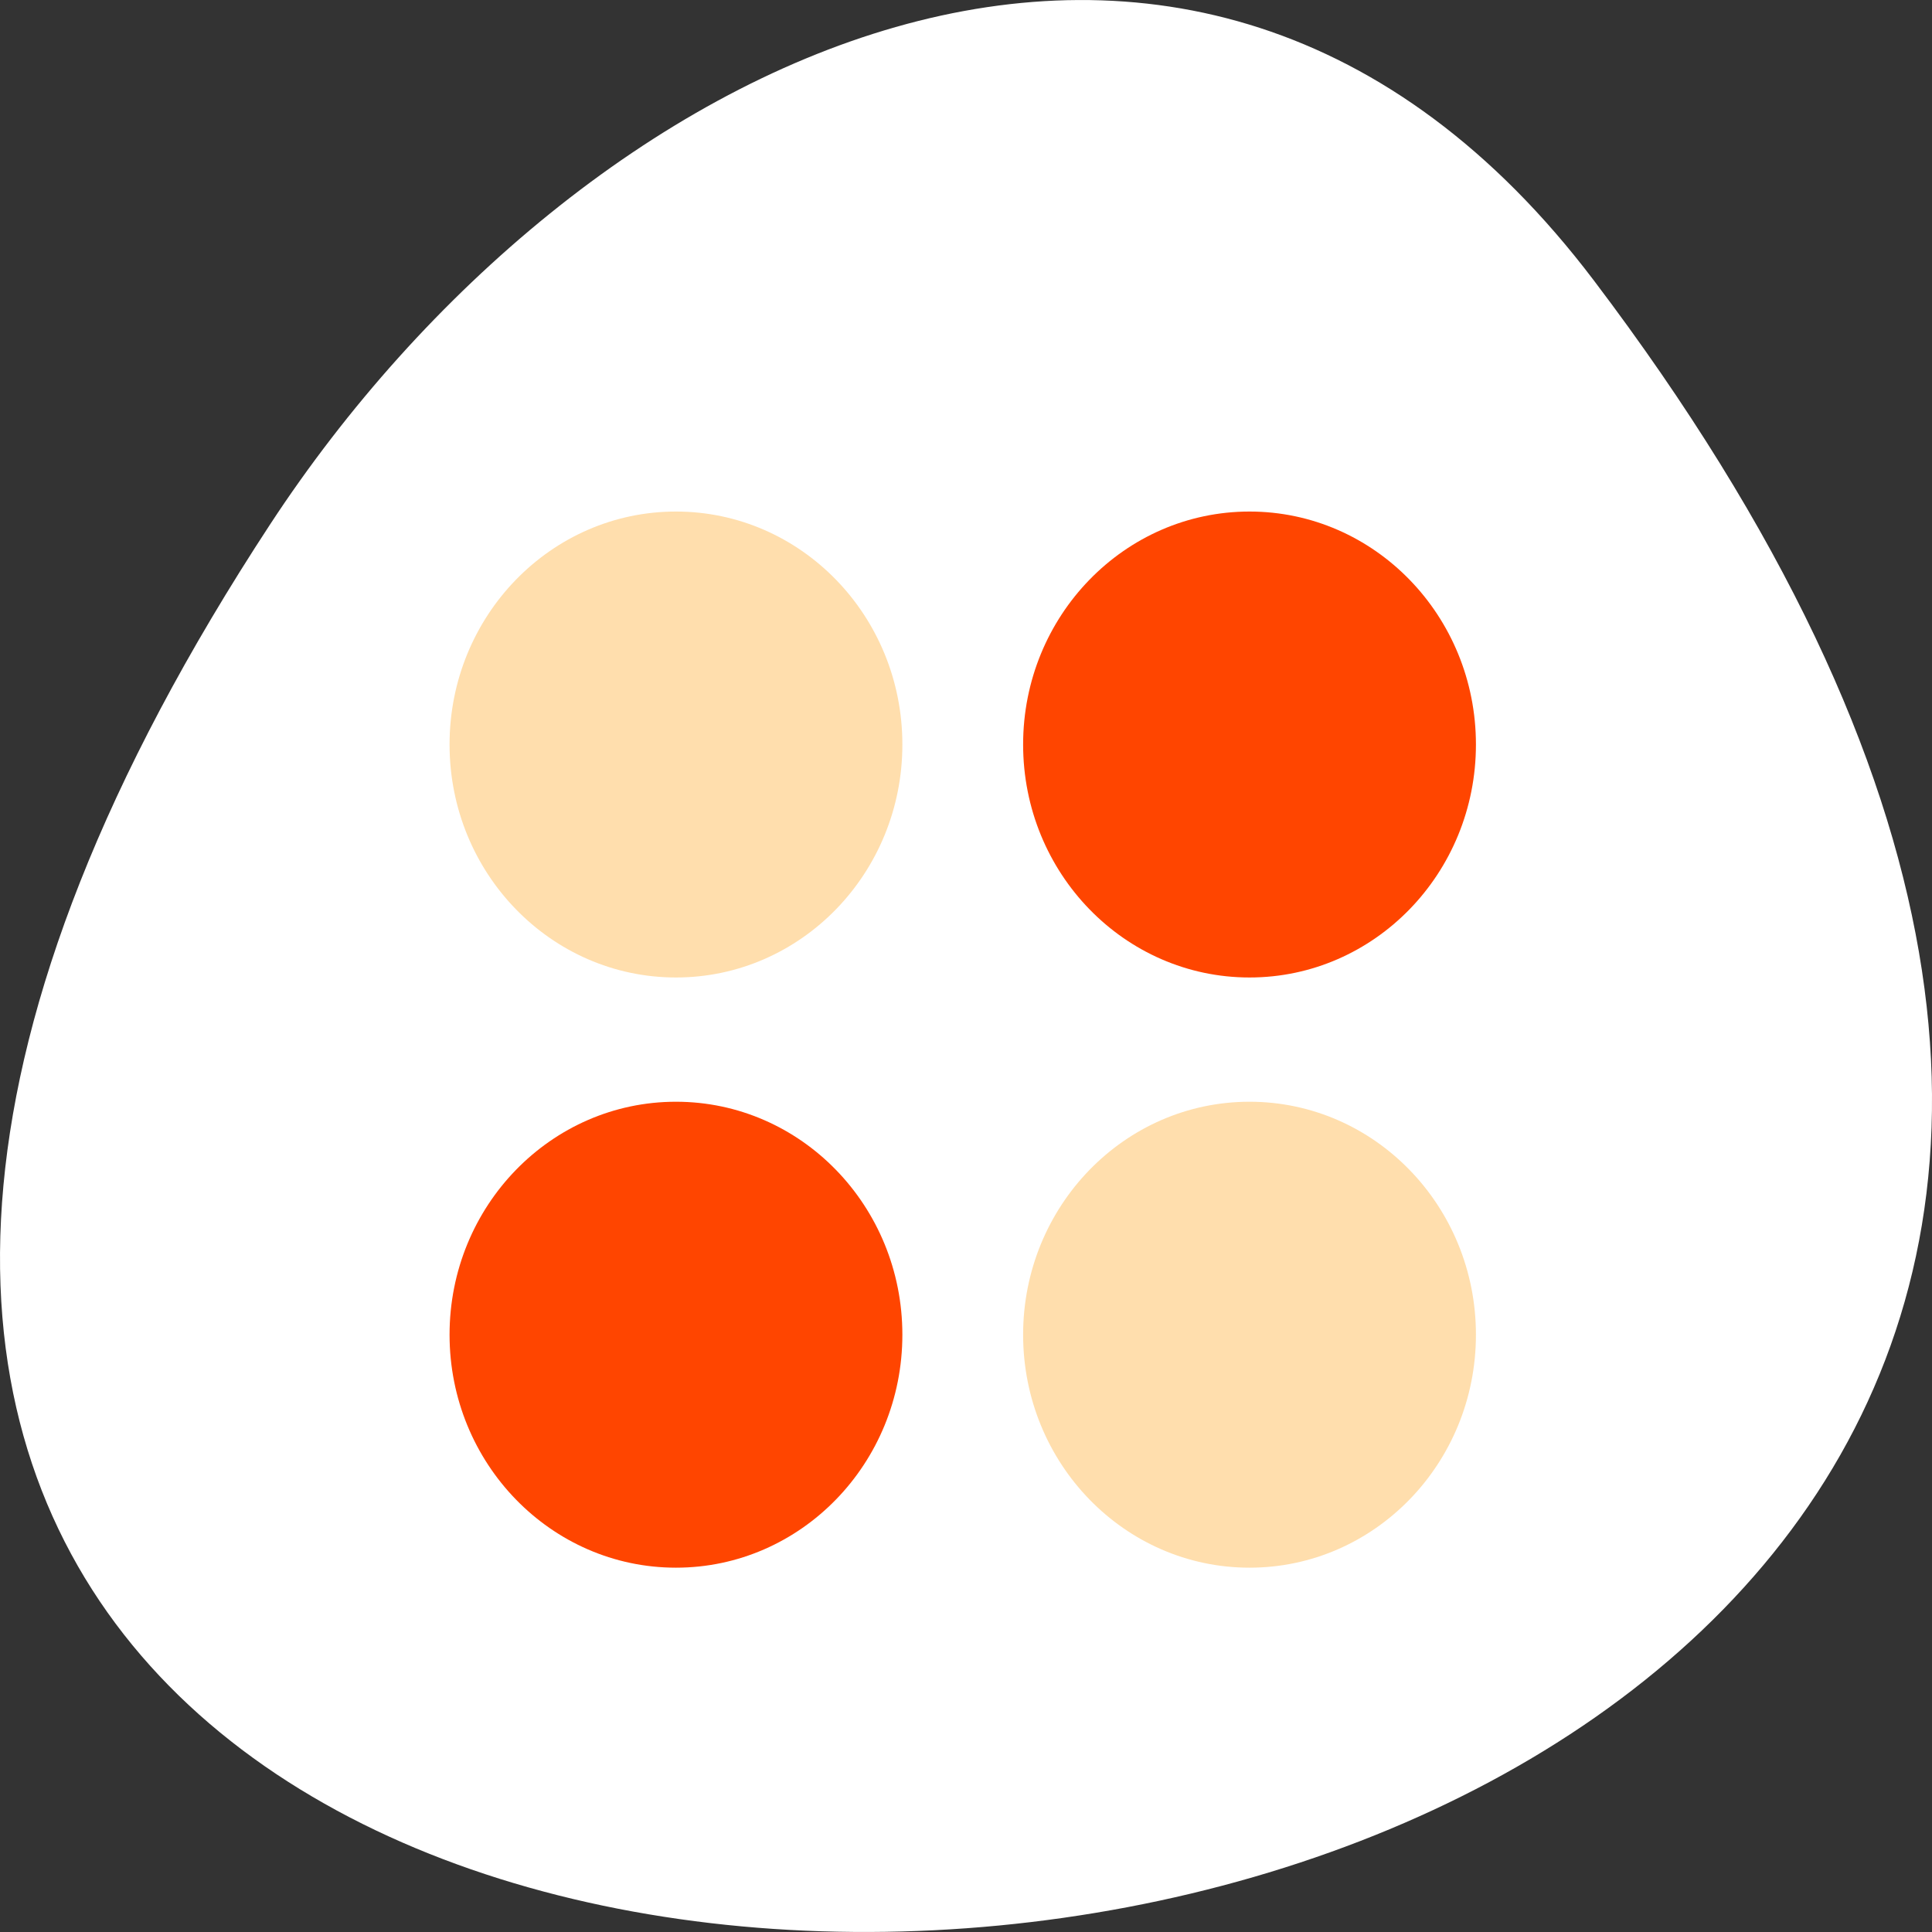 <svg xmlns="http://www.w3.org/2000/svg" xmlns:xlink="http://www.w3.org/1999/xlink" viewBox="0 0 256 256"><rect x="0" y="0" width="256" height="256" fill="#333333" stroke="none"/><defs><path id="0" d="m 21 13.5 c 0 4.142 -3.358 7.5 -7.5 7.5 -4.142 0 -7.5 -3.358 -7.5 -7.5 0 -4.142 3.358 -7.5 7.5 -7.5 4.142 0 7.5 3.358 7.5 7.5 z"/><clipPath><path transform="matrix(15.333 0 0 11.5 415 -125.5)" d="m -24 13 c 0 1.105 -0.672 2 -1.5 2 -0.828 0 -1.5 -0.895 -1.5 -2 0 -1.105 0.672 -2 1.5 -2 0.828 0 1.5 0.895 1.5 2 z"/></clipPath></defs><g transform="translate(0 -796.36)"><path d="m 211.17 833.49 c 201.82 266.38 -353.59 304.22 -175.35 32.31 40.634 -61.991 121.89 -102.86 175.35 -32.31 z" style="fill:#fff;color:#000"/><g transform="matrix(4 0 0 4.116 31.569 835.33)"><g style="fill:#ffdead"><use transform="translate(1 1)" xlink:href="#0"/><use transform="translate(20 20)" xlink:href="#0"/></g><g style="fill:#ff4500"><use transform="translate(20 1)" xlink:href="#0"/><use transform="translate(1 20)" xlink:href="#0"/></g></g></g></svg>